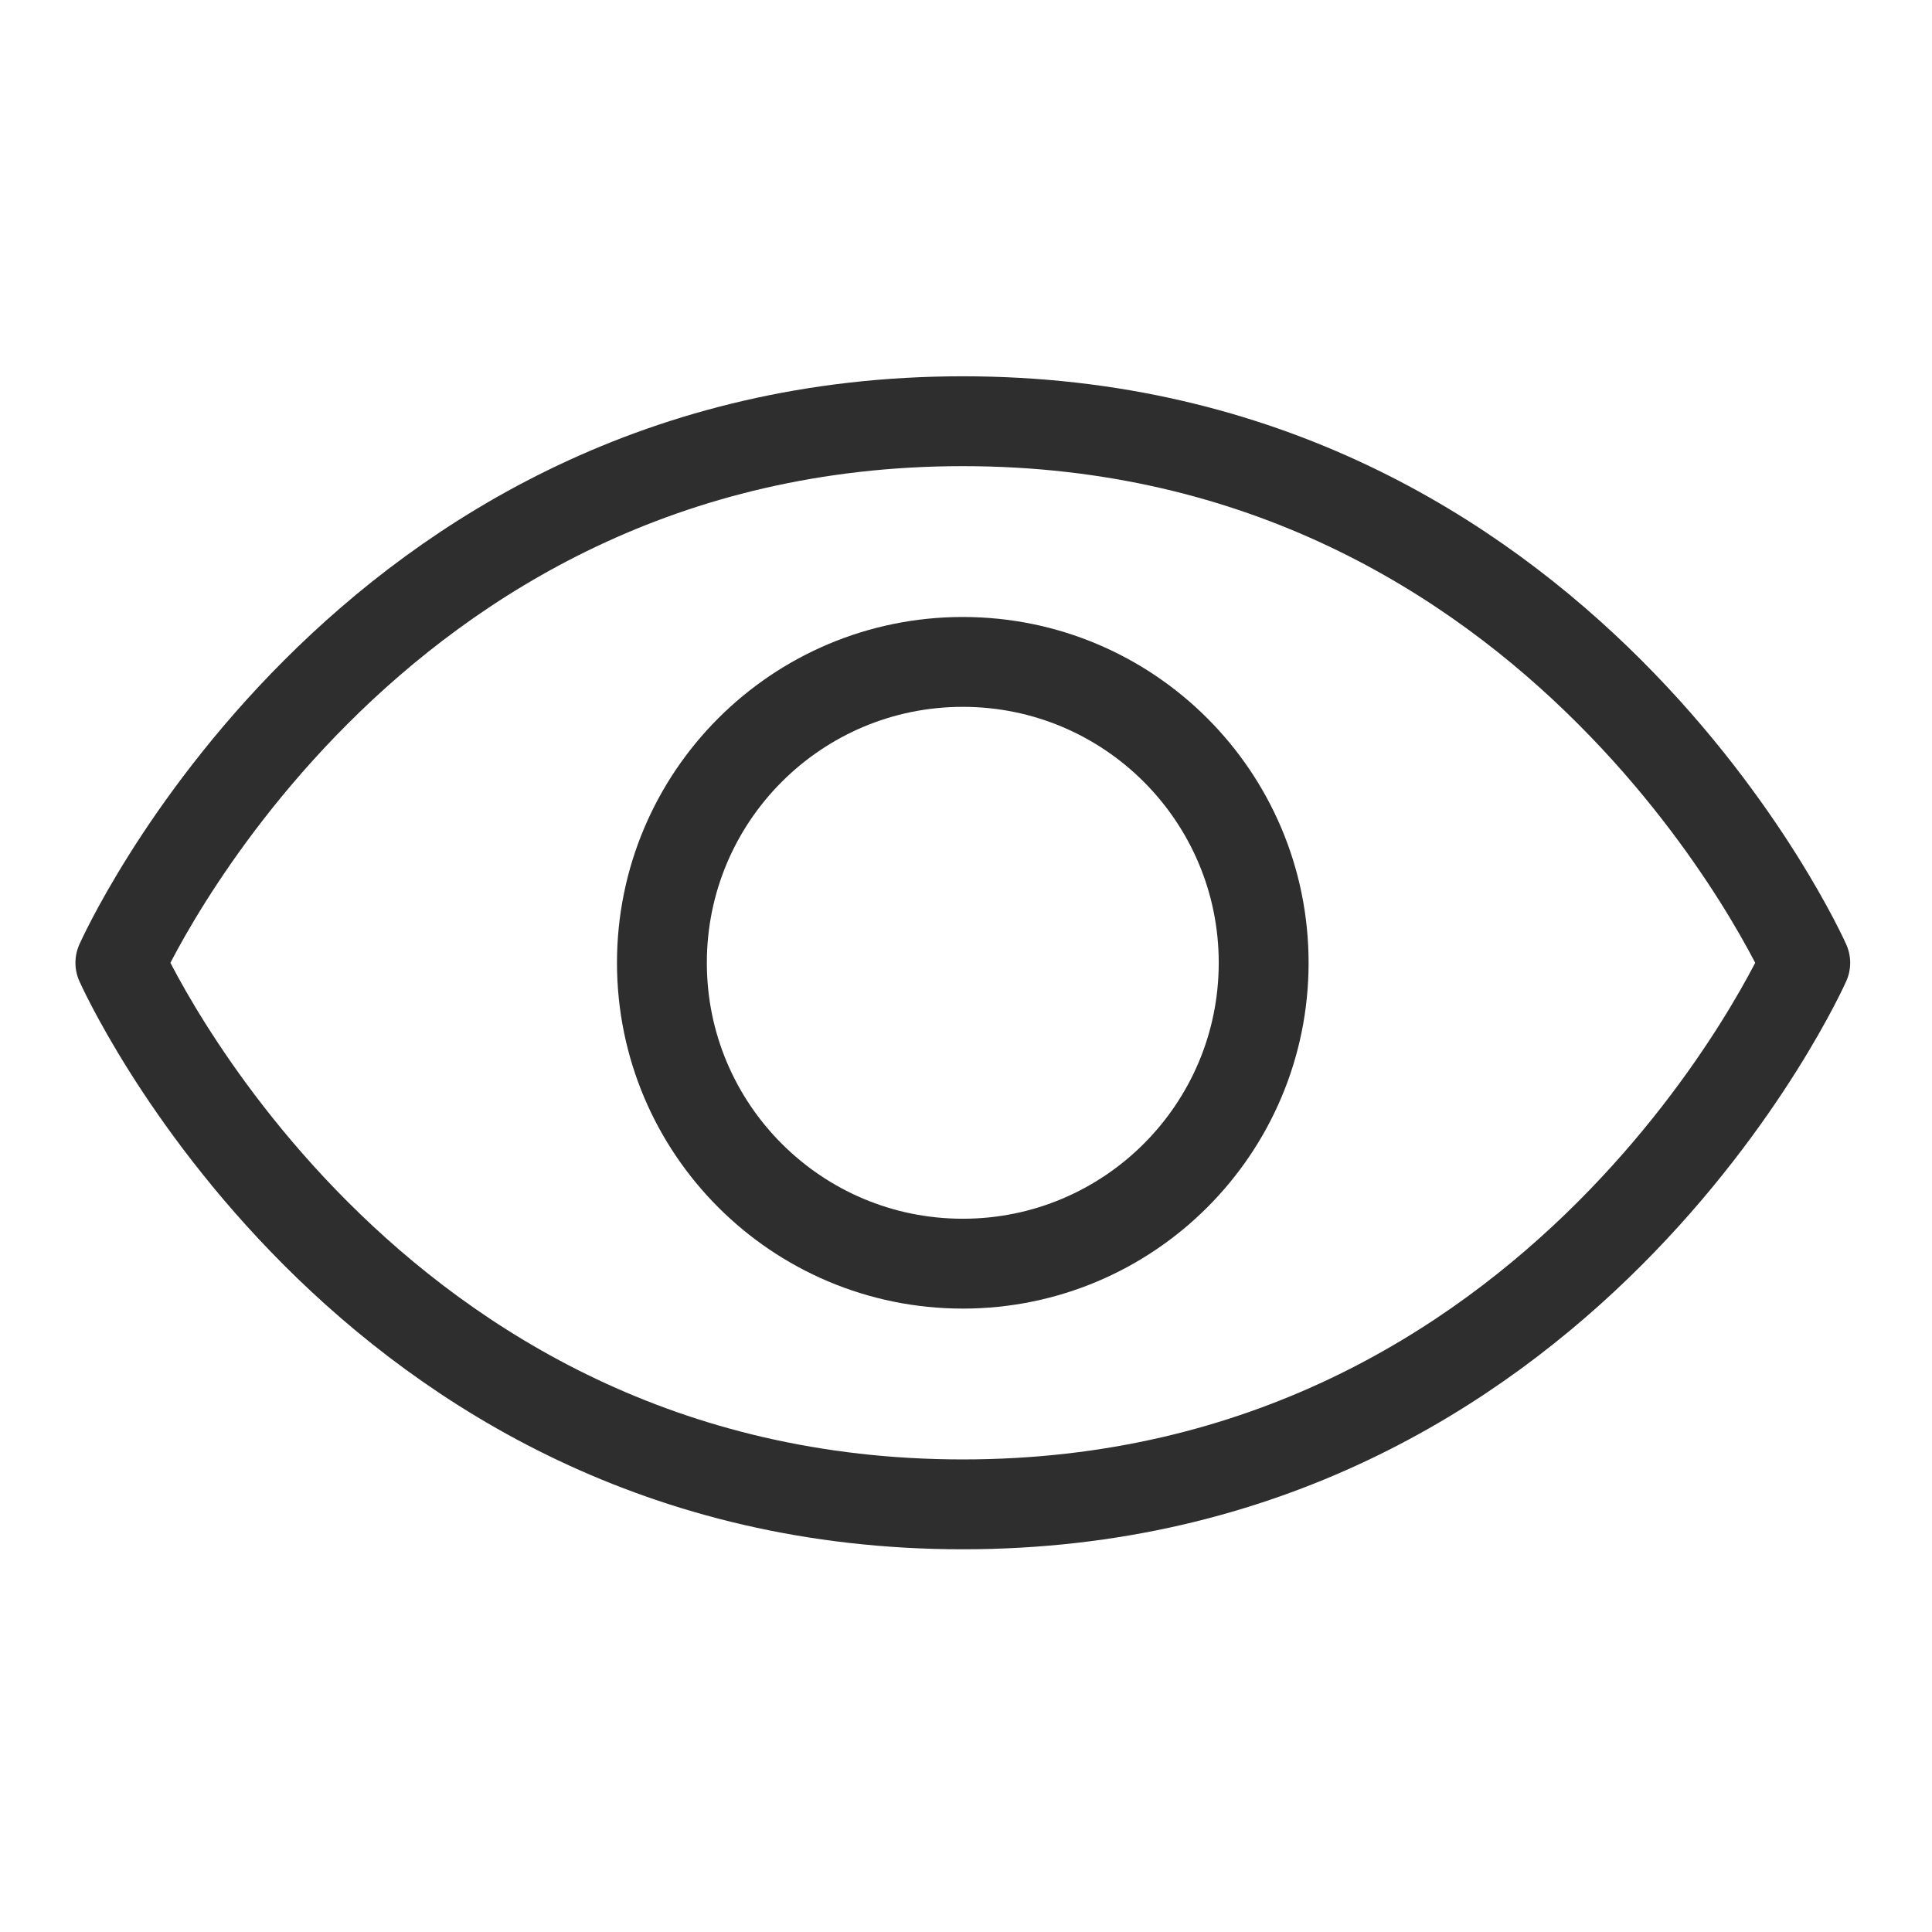 <svg width="43" height="43" viewBox="0 0 43 43" fill="none" xmlns="http://www.w3.org/2000/svg">
<path d="M21.429 9.375C8.036 9.375 2.679 21.429 2.679 21.429C2.679 21.429 8.036 33.482 21.429 33.482C34.821 33.482 40.179 21.429 40.179 21.429C40.179 21.429 34.821 9.375 21.429 9.375Z" stroke="#2F2E2E" stroke-width="2" stroke-linecap="round" stroke-linejoin="round"/>
<path d="M21.429 28.125C25.127 28.125 28.125 25.127 28.125 21.429C28.125 17.73 25.127 14.732 21.429 14.732C17.73 14.732 14.732 17.73 14.732 21.429C14.732 25.127 17.73 28.125 21.429 28.125Z" stroke="#2F2E2E" stroke-width="2" stroke-linecap="round" stroke-linejoin="round"/>
</svg>
